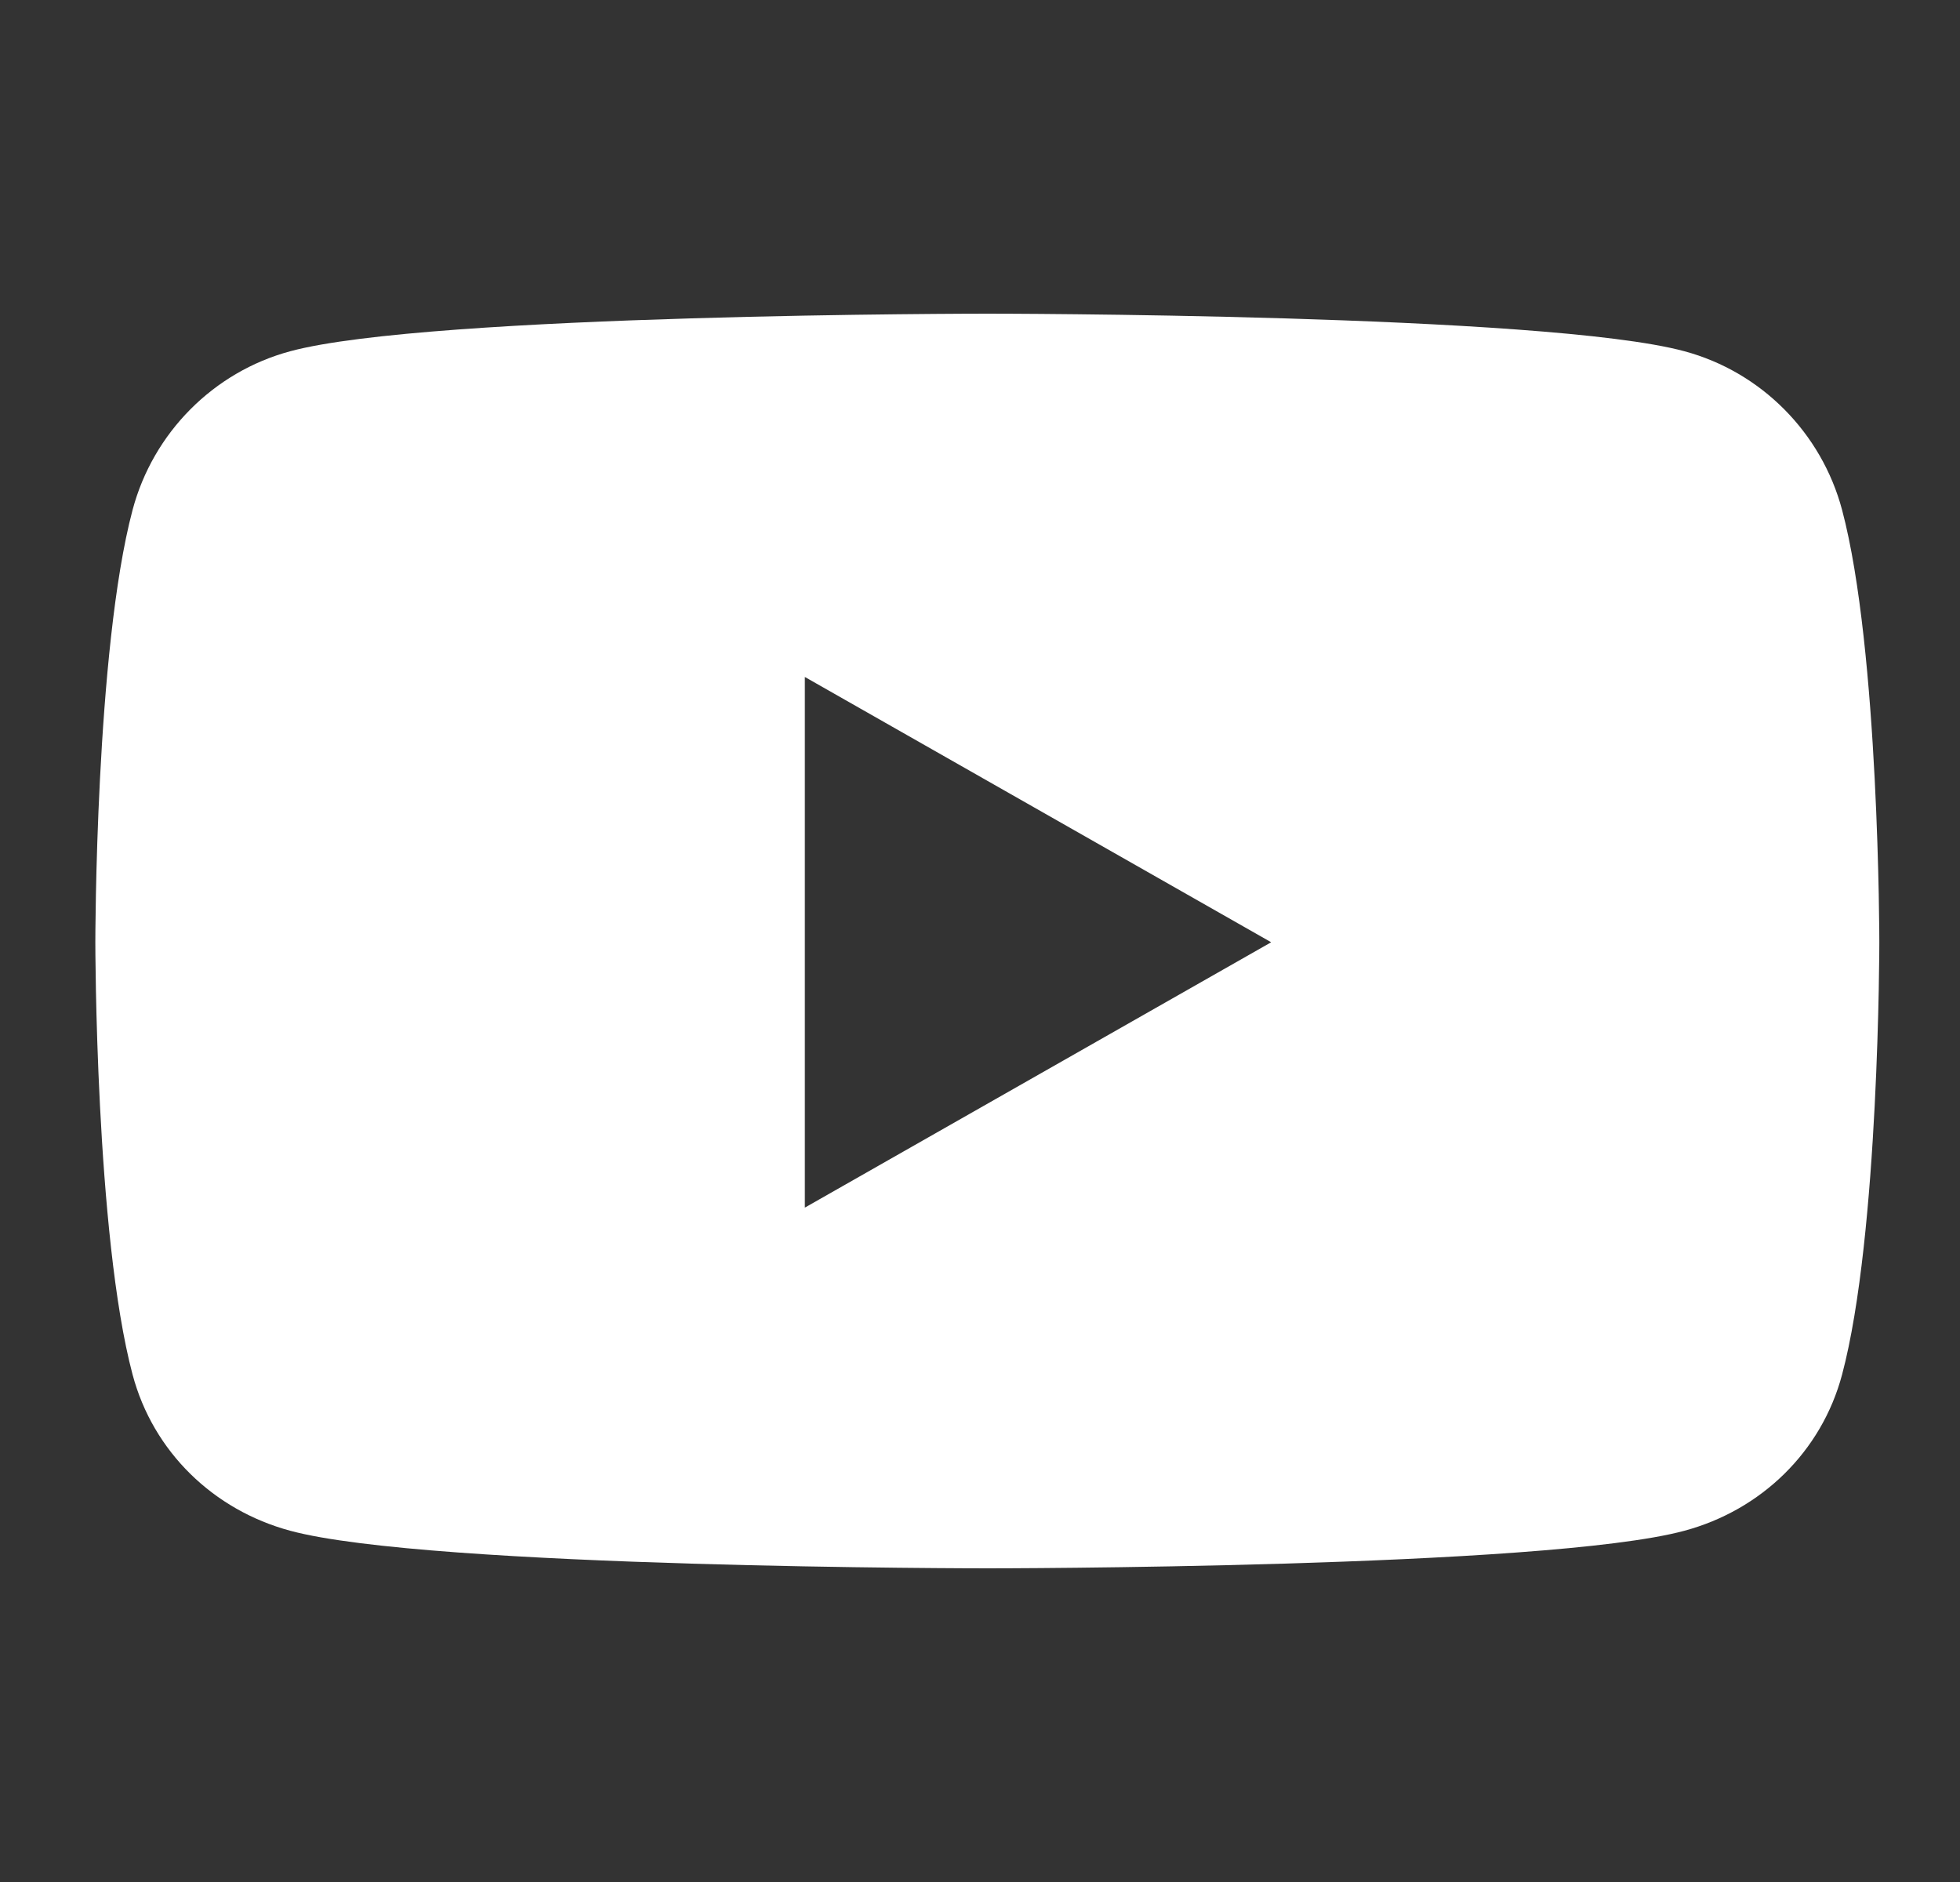 <svg width="25" height="24" viewBox="0 0 25 24" fill="none" xmlns="http://www.w3.org/2000/svg">
<rect x="0" y="0" width="25" height="24" fill="#333333" stroke="none"/>
<g id="youtube">
<path id="Vector" d="M23.496 6.503C23.234 5.518 22.463 4.742 21.484 4.479C19.71 4 12.594 4 12.594 4C12.594 4 5.478 4 3.703 4.479C2.724 4.742 1.953 5.518 1.691 6.503C1.216 8.29 1.216 12.016 1.216 12.016C1.216 12.016 1.216 15.743 1.691 17.529C1.953 18.514 2.724 19.258 3.703 19.521C5.478 20 12.594 20 12.594 20C12.594 20 19.71 20 21.484 19.521C22.463 19.258 23.234 18.514 23.496 17.529C23.971 15.743 23.971 12.016 23.971 12.016C23.971 12.016 23.971 8.29 23.496 6.503ZM10.266 15.4V8.633L16.214 12.016L10.266 15.4Z" fill="white"/>
</g>
</svg>
